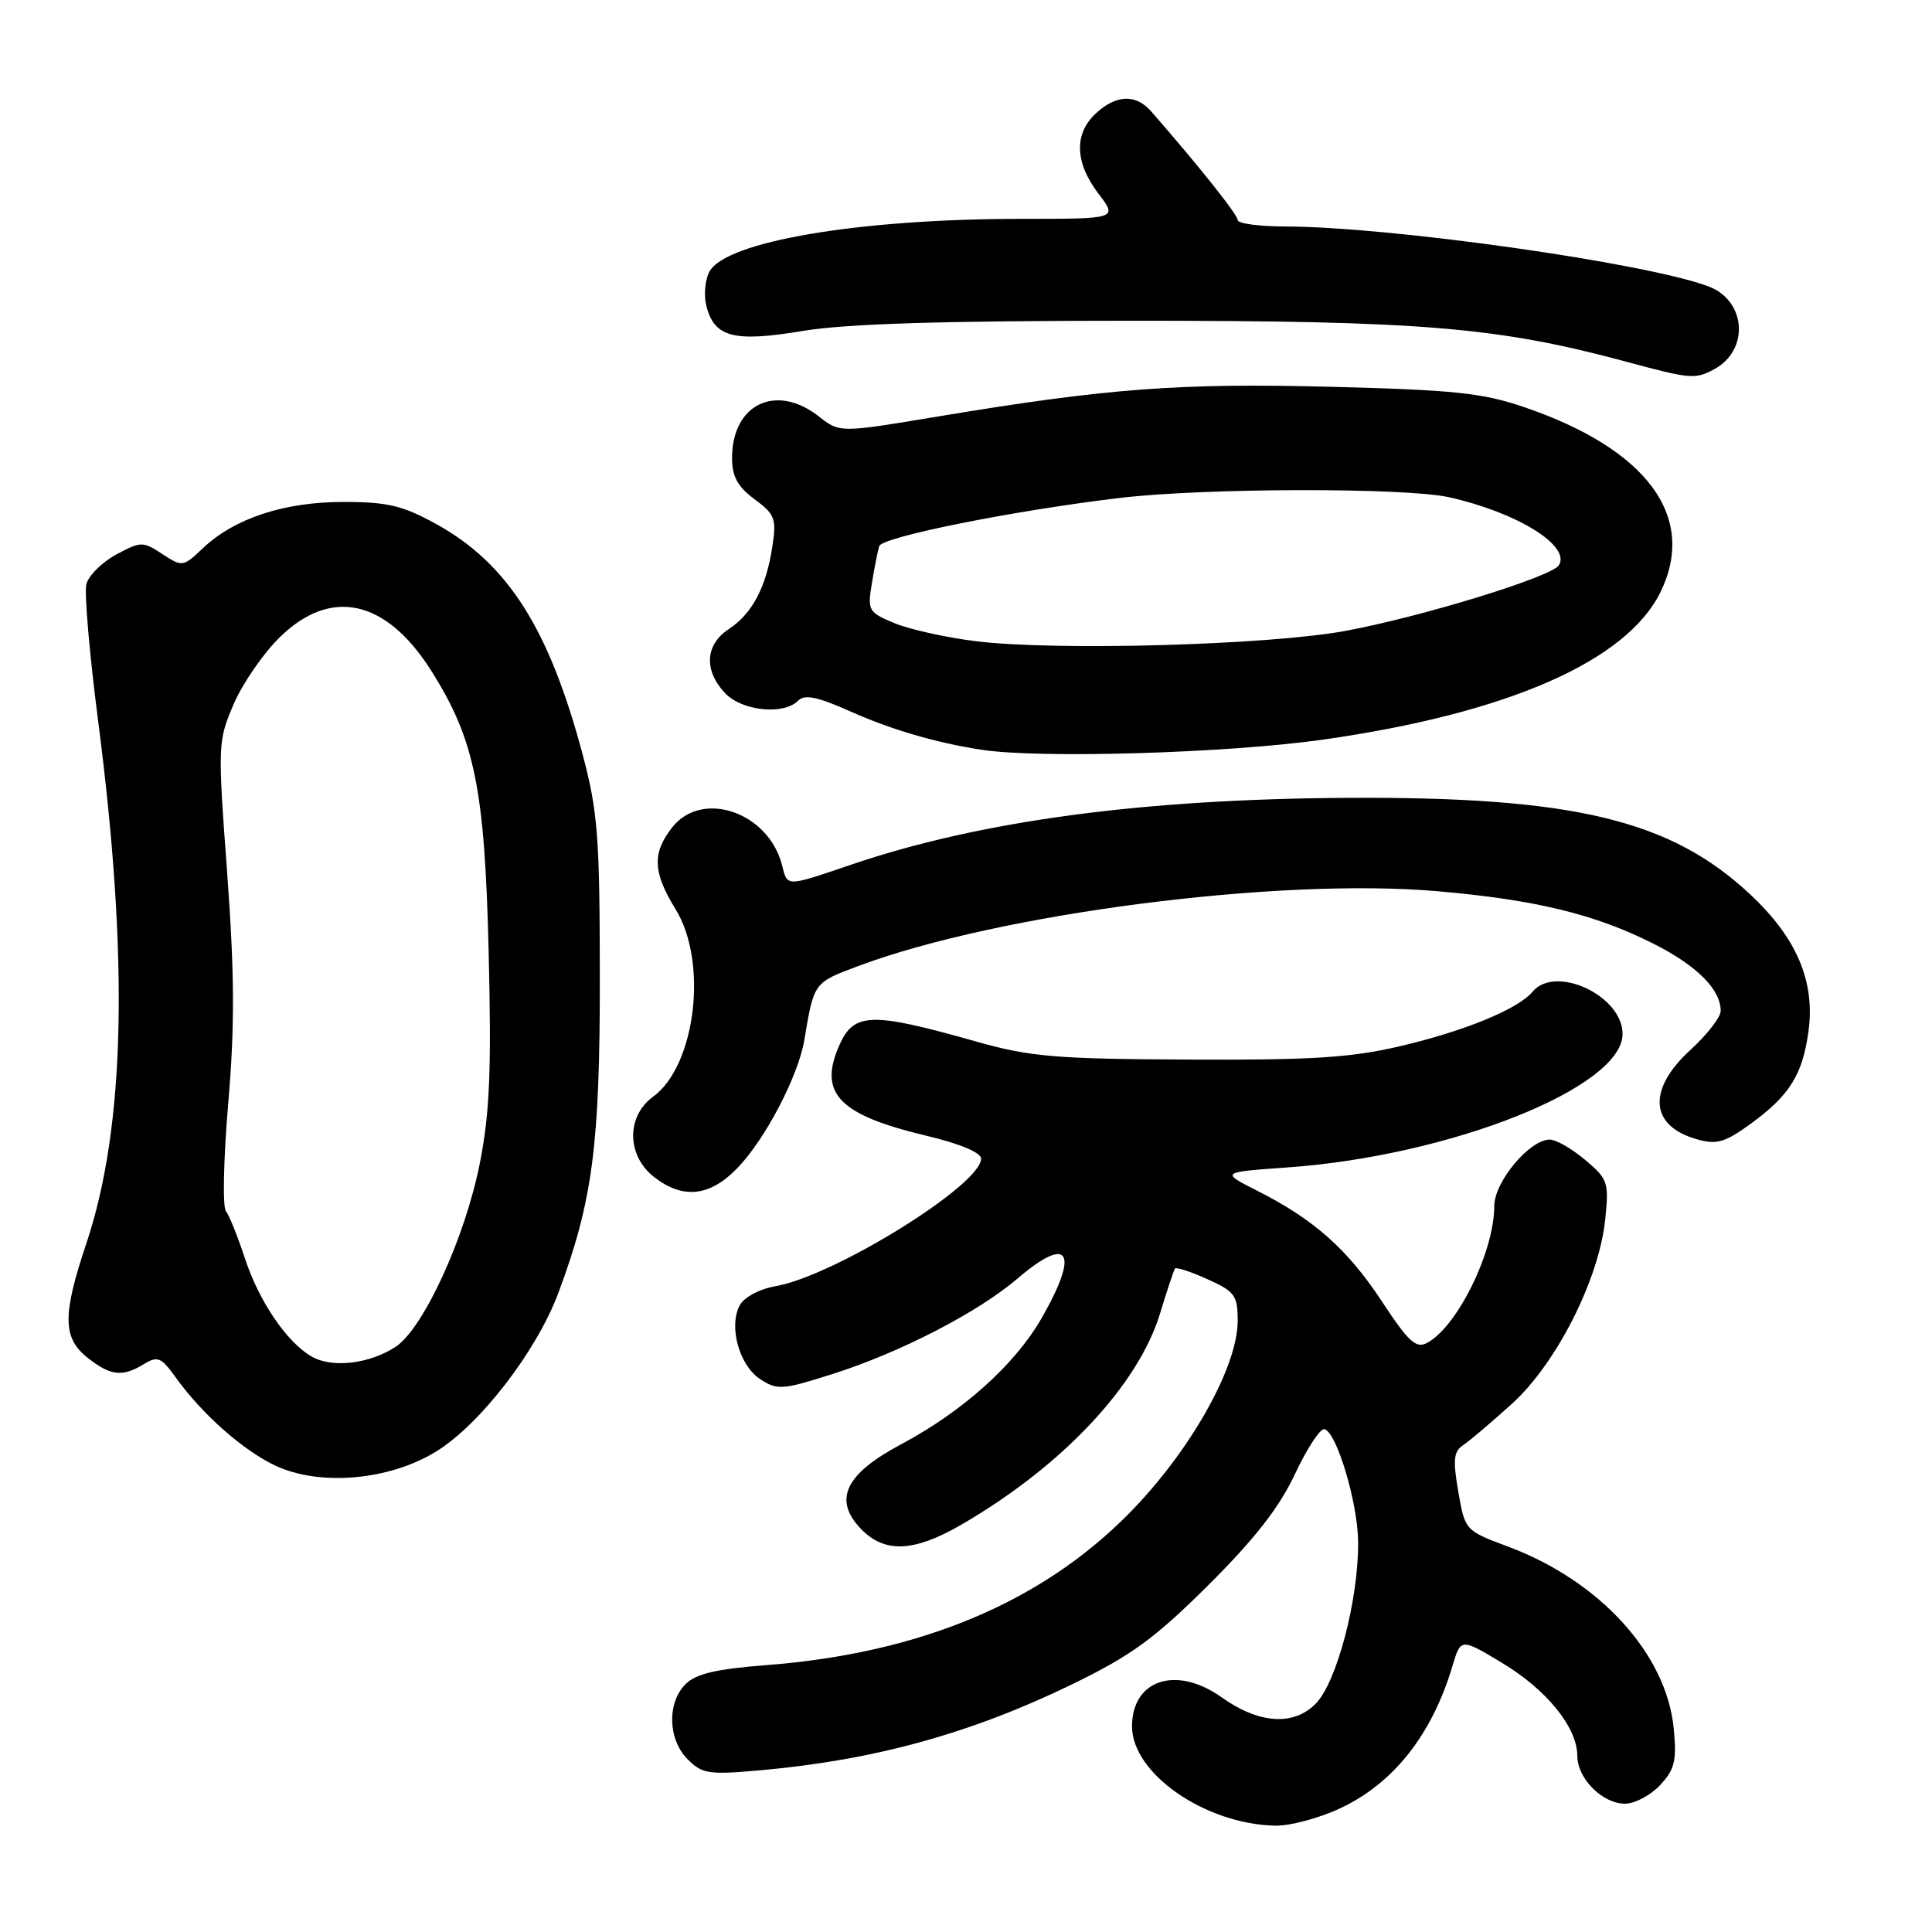 <?xml version="1.0" encoding="UTF-8" standalone="no"?>
<!DOCTYPE svg PUBLIC "-//W3C//DTD SVG 1.1//EN" "http://www.w3.org/Graphics/SVG/1.1/DTD/svg11.dtd" >
<svg xmlns="http://www.w3.org/2000/svg" xmlns:xlink="http://www.w3.org/1999/xlink" version="1.1" viewBox="0 0 256 256">
 <g >
 <path fill="currentColor"
d=" M 177.54 239.63 C 184.63 236.33 189.73 229.88 192.45 220.78 C 193.56 217.05 193.56 217.05 199.03 220.34 C 204.94 223.89 209.00 228.90 209.00 232.65 C 209.00 235.66 212.33 239.00 215.33 239.00 C 216.60 239.00 218.69 237.90 219.96 236.55 C 221.91 234.46 222.19 233.33 221.78 229.05 C 220.83 219.19 212.01 209.49 199.85 204.94 C 194.14 202.81 194.12 202.79 193.23 197.65 C 192.50 193.44 192.62 192.32 193.86 191.50 C 194.70 190.95 197.62 188.47 200.35 186.00 C 206.24 180.66 211.89 169.50 212.70 161.57 C 213.21 156.67 213.06 156.23 210.04 153.69 C 208.29 152.21 206.17 151.00 205.35 151.00 C 202.68 151.00 198.00 156.60 198.00 159.80 C 198.00 165.83 193.11 175.80 189.10 177.94 C 187.64 178.73 186.64 177.81 183.16 172.52 C 178.59 165.56 174.13 161.59 166.61 157.79 C 161.72 155.32 161.72 155.32 170.62 154.69 C 192.24 153.15 215.00 144.08 215.00 137.00 C 215.00 131.94 206.10 127.77 203.07 131.41 C 201.16 133.71 194.05 136.63 185.50 138.63 C 179.00 140.15 173.76 140.48 157.50 140.40 C 139.94 140.32 136.52 140.03 129.50 138.05 C 115.11 133.98 113.04 134.08 111.04 138.91 C 108.53 144.98 111.36 147.78 122.75 150.49 C 127.20 151.55 130.00 152.72 130.00 153.53 C 130.00 157.01 110.59 169.05 102.76 170.43 C 100.63 170.80 98.59 171.89 98.02 172.96 C 96.52 175.76 97.95 180.92 100.72 182.74 C 103.00 184.23 103.66 184.18 110.33 182.06 C 119.30 179.21 129.59 173.89 134.82 169.42 C 141.68 163.55 143.08 165.84 138.01 174.68 C 134.49 180.81 127.58 187.02 119.43 191.36 C 112.04 195.29 110.39 198.66 113.99 202.49 C 117.14 205.84 121.03 205.71 127.38 202.03 C 140.73 194.29 150.82 183.57 153.72 174.02 C 154.64 170.99 155.53 168.32 155.69 168.09 C 155.85 167.87 157.78 168.50 159.99 169.50 C 163.63 171.13 164.00 171.65 164.00 175.02 C 164.00 181.15 157.68 192.36 149.59 200.55 C 137.94 212.36 121.86 219.08 101.52 220.64 C 94.91 221.15 92.22 221.78 90.84 223.16 C 88.36 225.64 88.50 230.50 91.13 233.13 C 93.06 235.06 93.93 235.19 100.88 234.56 C 115.94 233.20 128.66 229.68 142.00 223.21 C 149.90 219.37 152.95 217.15 160.10 210.05 C 166.27 203.90 169.51 199.76 171.60 195.30 C 173.19 191.90 174.95 189.23 175.50 189.37 C 177.13 189.80 179.91 199.12 179.96 204.30 C 180.03 211.93 177.12 222.97 174.31 225.78 C 171.36 228.73 166.79 228.41 161.85 224.89 C 155.88 220.64 150.00 222.56 150.00 228.75 C 150.00 235.01 159.70 241.73 169.00 241.91 C 170.93 241.95 174.77 240.92 177.54 239.63 Z  M 57.80 192.33 C 63.62 188.74 71.09 179.05 73.97 171.36 C 78.52 159.18 79.50 151.76 79.48 129.50 C 79.47 110.91 79.21 107.52 77.21 100.00 C 72.77 83.32 67.30 74.69 57.82 69.45 C 53.36 66.99 51.37 66.51 45.50 66.51 C 37.64 66.51 31.05 68.68 26.85 72.67 C 24.26 75.13 24.15 75.14 21.51 73.41 C 18.92 71.72 18.67 71.72 15.38 73.49 C 13.50 74.51 11.72 76.28 11.44 77.42 C 11.16 78.56 11.86 86.70 13.00 95.50 C 17.10 127.13 16.60 149.36 11.44 164.77 C 8.25 174.27 8.29 177.30 11.63 179.93 C 14.68 182.32 16.22 182.49 19.07 180.75 C 20.88 179.64 21.37 179.85 23.27 182.50 C 26.75 187.36 32.18 192.17 36.48 194.20 C 42.38 196.97 51.58 196.16 57.80 192.33 Z  M 97.73 154.75 C 101.41 150.93 105.78 142.57 106.57 137.84 C 107.86 130.14 107.80 130.22 113.74 128.00 C 132.33 121.04 169.37 116.26 190.46 118.09 C 203.45 119.22 211.34 121.13 219.10 125.05 C 224.85 127.95 228.00 131.10 228.00 133.95 C 228.00 134.78 226.20 137.10 224.00 139.11 C 218.27 144.35 218.59 149.16 224.78 150.94 C 227.46 151.71 228.51 151.41 231.93 148.94 C 237.11 145.18 238.84 142.43 239.63 136.69 C 240.54 130.07 238.08 124.28 231.92 118.52 C 221.34 108.62 208.51 105.55 178.50 105.72 C 151.32 105.88 129.84 108.77 112.80 114.57 C 104.08 117.53 104.35 117.53 103.63 114.66 C 101.86 107.63 93.04 104.58 89.07 109.63 C 86.39 113.05 86.50 115.58 89.53 120.50 C 93.84 127.50 92.18 141.20 86.54 145.32 C 82.98 147.91 83.03 153.09 86.63 155.93 C 90.48 158.95 94.06 158.57 97.73 154.75 Z  M 175.27 98.01 C 199.78 94.53 215.60 87.60 220.06 78.38 C 224.86 68.46 218.24 59.51 202.00 53.96 C 196.45 52.06 192.69 51.67 176.30 51.25 C 156.19 50.74 146.70 51.46 124.38 55.17 C 111.27 57.36 111.27 57.36 108.50 55.18 C 102.85 50.74 97.00 53.54 97.00 60.69 C 97.00 63.14 97.74 64.49 99.98 66.15 C 102.69 68.15 102.91 68.73 102.34 72.43 C 101.52 77.83 99.66 81.34 96.55 83.37 C 93.45 85.41 93.24 88.81 96.04 91.81 C 98.28 94.21 103.80 94.80 105.76 92.84 C 106.63 91.97 108.32 92.32 112.71 94.28 C 118.09 96.68 123.96 98.40 130.00 99.34 C 137.70 100.54 162.65 99.80 175.27 98.01 Z  M 227.11 48.94 C 231.83 46.42 231.40 39.86 226.41 37.96 C 218.23 34.85 184.20 30.03 170.25 30.01 C 166.81 30.00 164.00 29.62 164.00 29.16 C 164.00 28.45 158.94 22.09 152.53 14.75 C 150.51 12.43 147.87 12.54 145.19 15.04 C 142.29 17.74 142.42 21.55 145.55 25.66 C 148.10 29.00 148.10 29.00 135.27 29.00 C 113.78 29.00 96.15 31.99 94.00 36.00 C 93.42 37.08 93.24 39.11 93.59 40.51 C 94.64 44.70 97.22 45.38 106.38 43.85 C 112.15 42.89 124.90 42.50 150.50 42.50 C 188.42 42.50 198.50 43.35 215.50 47.93 C 224.00 50.23 224.61 50.28 227.11 48.94 Z  M 41.28 179.74 C 37.98 177.84 34.27 172.36 32.40 166.59 C 31.48 163.79 30.37 161.04 29.93 160.47 C 29.48 159.90 29.62 153.48 30.24 146.21 C 31.12 136.00 31.08 129.03 30.10 115.64 C 28.84 98.65 28.86 98.19 30.97 93.29 C 32.15 90.54 34.91 86.54 37.09 84.42 C 43.84 77.82 51.14 79.42 57.10 88.81 C 62.90 97.96 64.23 104.45 64.75 126.13 C 65.13 141.78 64.90 147.46 63.58 154.13 C 61.65 163.94 56.10 176.05 52.42 178.46 C 48.94 180.74 43.99 181.31 41.28 179.74 Z  M 129.29 84.96 C 125.33 84.47 120.47 83.39 118.49 82.56 C 115.06 81.13 114.93 80.89 115.53 77.28 C 115.87 75.20 116.31 72.99 116.50 72.37 C 116.87 71.15 134.15 67.68 148.28 65.99 C 159.51 64.64 186.19 64.59 192.03 65.89 C 201.05 67.92 208.16 72.32 206.56 74.90 C 205.62 76.43 188.30 81.75 178.26 83.60 C 168.01 85.49 139.80 86.27 129.29 84.96 Z "/>
</g>
</svg>